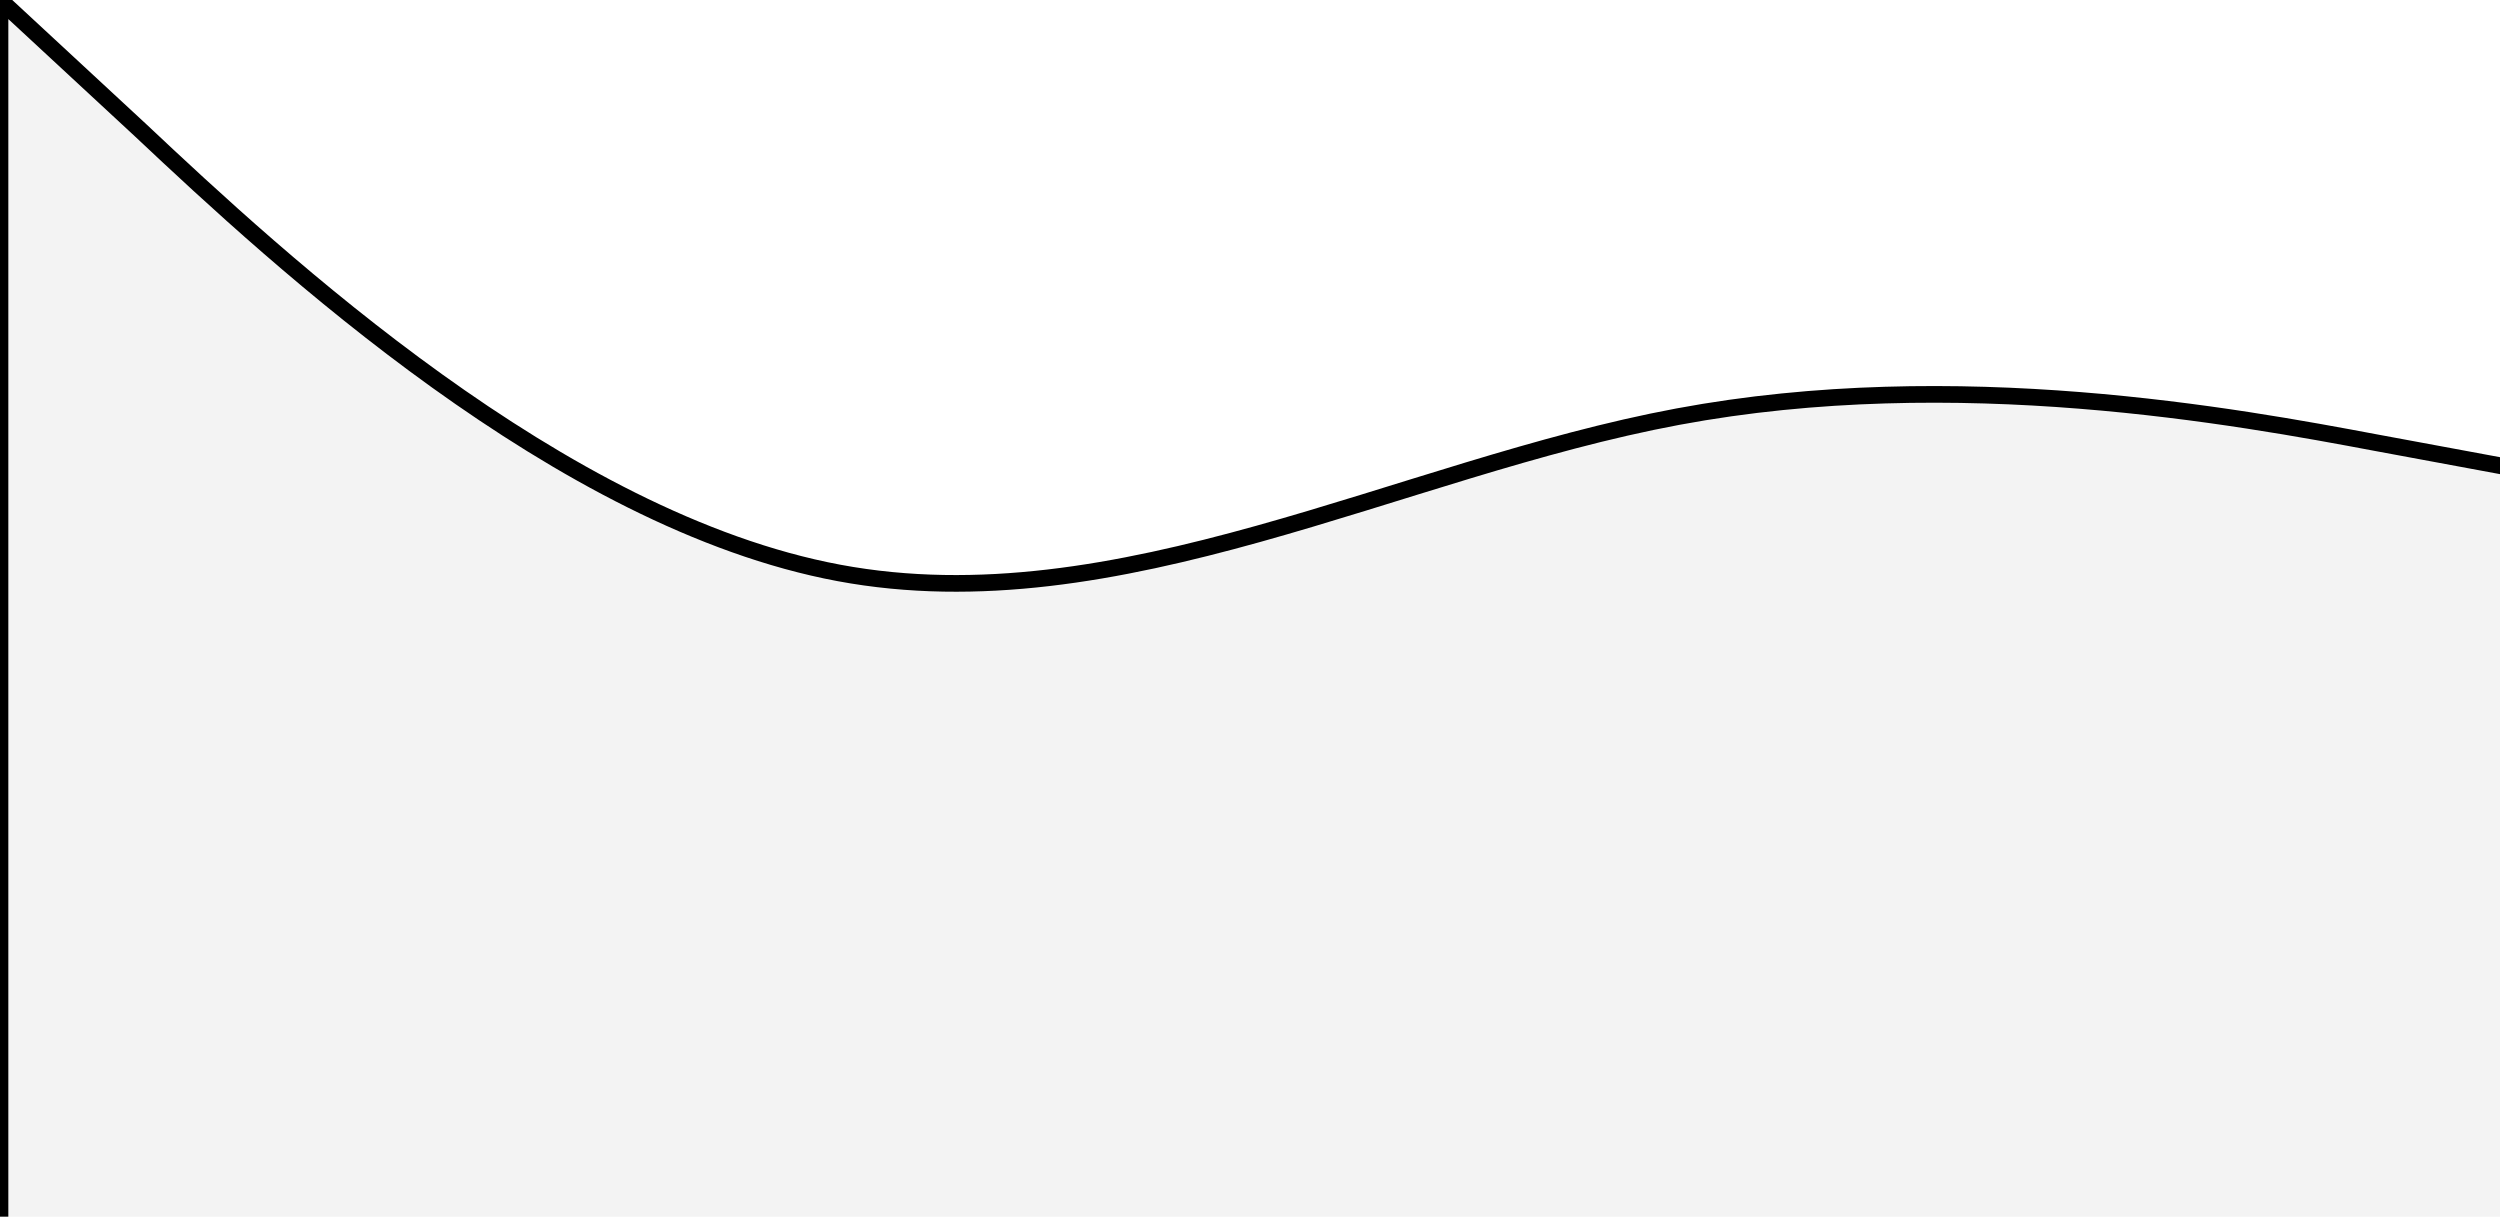 <svg width="150" height="73" viewBox="0 0 150 73" fill="none" xmlns="http://www.w3.org/2000/svg">
<path fill-rule="evenodd" clip-rule="evenodd" d="M0 0L8.431 7.812C16.736 15.625 33.597 31.25 50.333 34.375C67.069 37.5 83.931 28.125 100.667 25C117.402 21.875 134.264 25 142.569 26.562L151 28.125V75H142.569C134.264 75 117.402 75 100.667 75C83.931 75 67.069 75 50.333 75C33.597 75 16.736 75 8.431 75H0V0Z" fill="black" fill-opacity="0.05" style="mix-blend-mode:multiply"/>
<path fill-rule="evenodd" clip-rule="evenodd" d="M0 0L8.431 7.812C16.736 15.625 33.597 31.25 50.333 34.375C67.069 37.5 83.931 28.125 100.667 25C117.402 21.875 134.264 25 142.569 26.562L151 28.125V75H142.569C134.264 75 117.402 75 100.667 75C83.931 75 67.069 75 50.333 75C33.597 75 16.736 75 8.431 75H0V0Z" stroke="black"/>
</svg>
